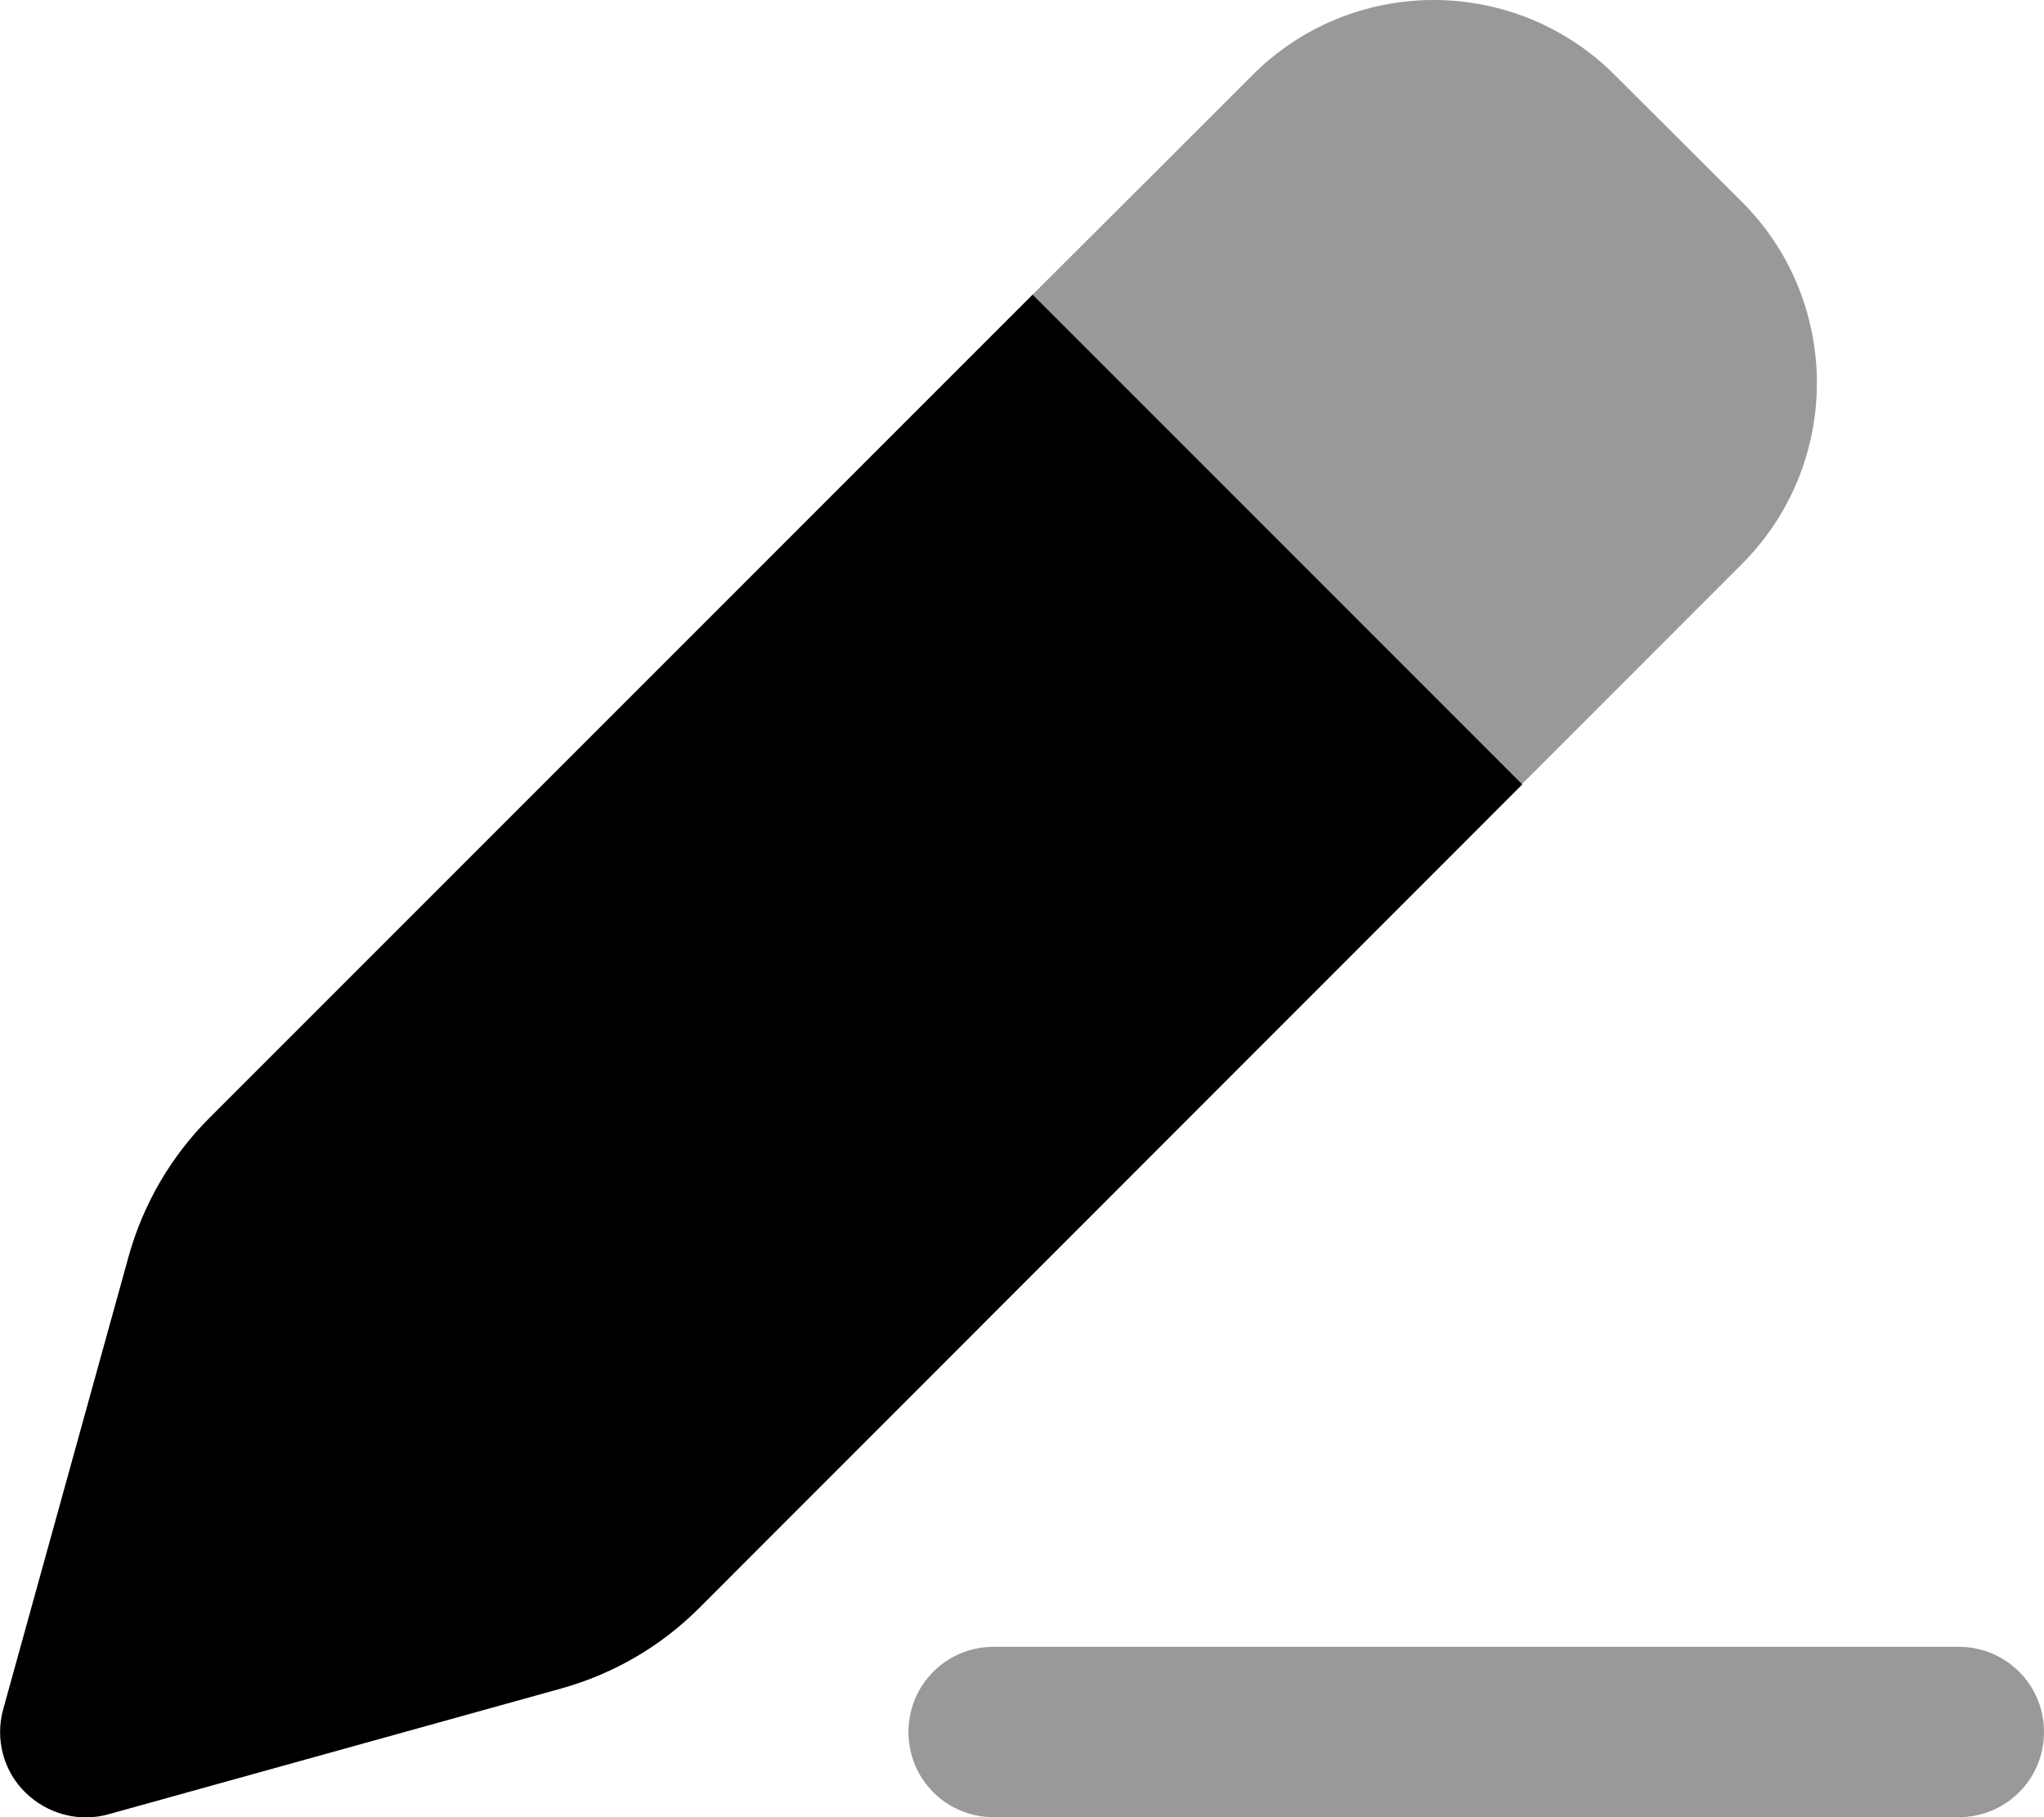 <svg xmlns="http://www.w3.org/2000/svg" viewBox="0 0 576 512"><!--! Font Awesome Pro 7.0.1 by @fontawesome - https://fontawesome.com License - https://fontawesome.com/license (Commercial License) Copyright 2025 Fonticons, Inc. --><path style="fill:currentColor;opacity:.4" d="M256 488c0 13.3 10.7 24 24 24l272 0c13.3 0 24-10.7 24-24s-10.7-24-24-24l-272 0c-13.3 0-24 10.7-24 24zM291 83c46 46 92 92 137.9 137.9 20.6-20.6 41.2-41.2 61.9-61.9 13.6-13.6 21.2-31.9 21.2-51.1s-7.6-37.6-21.2-51.1L455.1 21.2C441.6 7.6 423.2 0 404 0s-37.6 7.6-51.1 21.2C332.3 41.8 311.7 62.4 291 83z"/><path style="fill:currentColor;opacity:1" d="M58.9 315.1c-10.7 10.7-18.5 24.1-22.6 38.7L.9 481.6c-2.3 8.3 0 17.3 6.2 23.4s15.1 8.5 23.4 6.2l127.8-35.5c14.6-4.1 27.9-11.8 38.7-22.6L429 221 291 83 58.9 315.1z"/></svg>